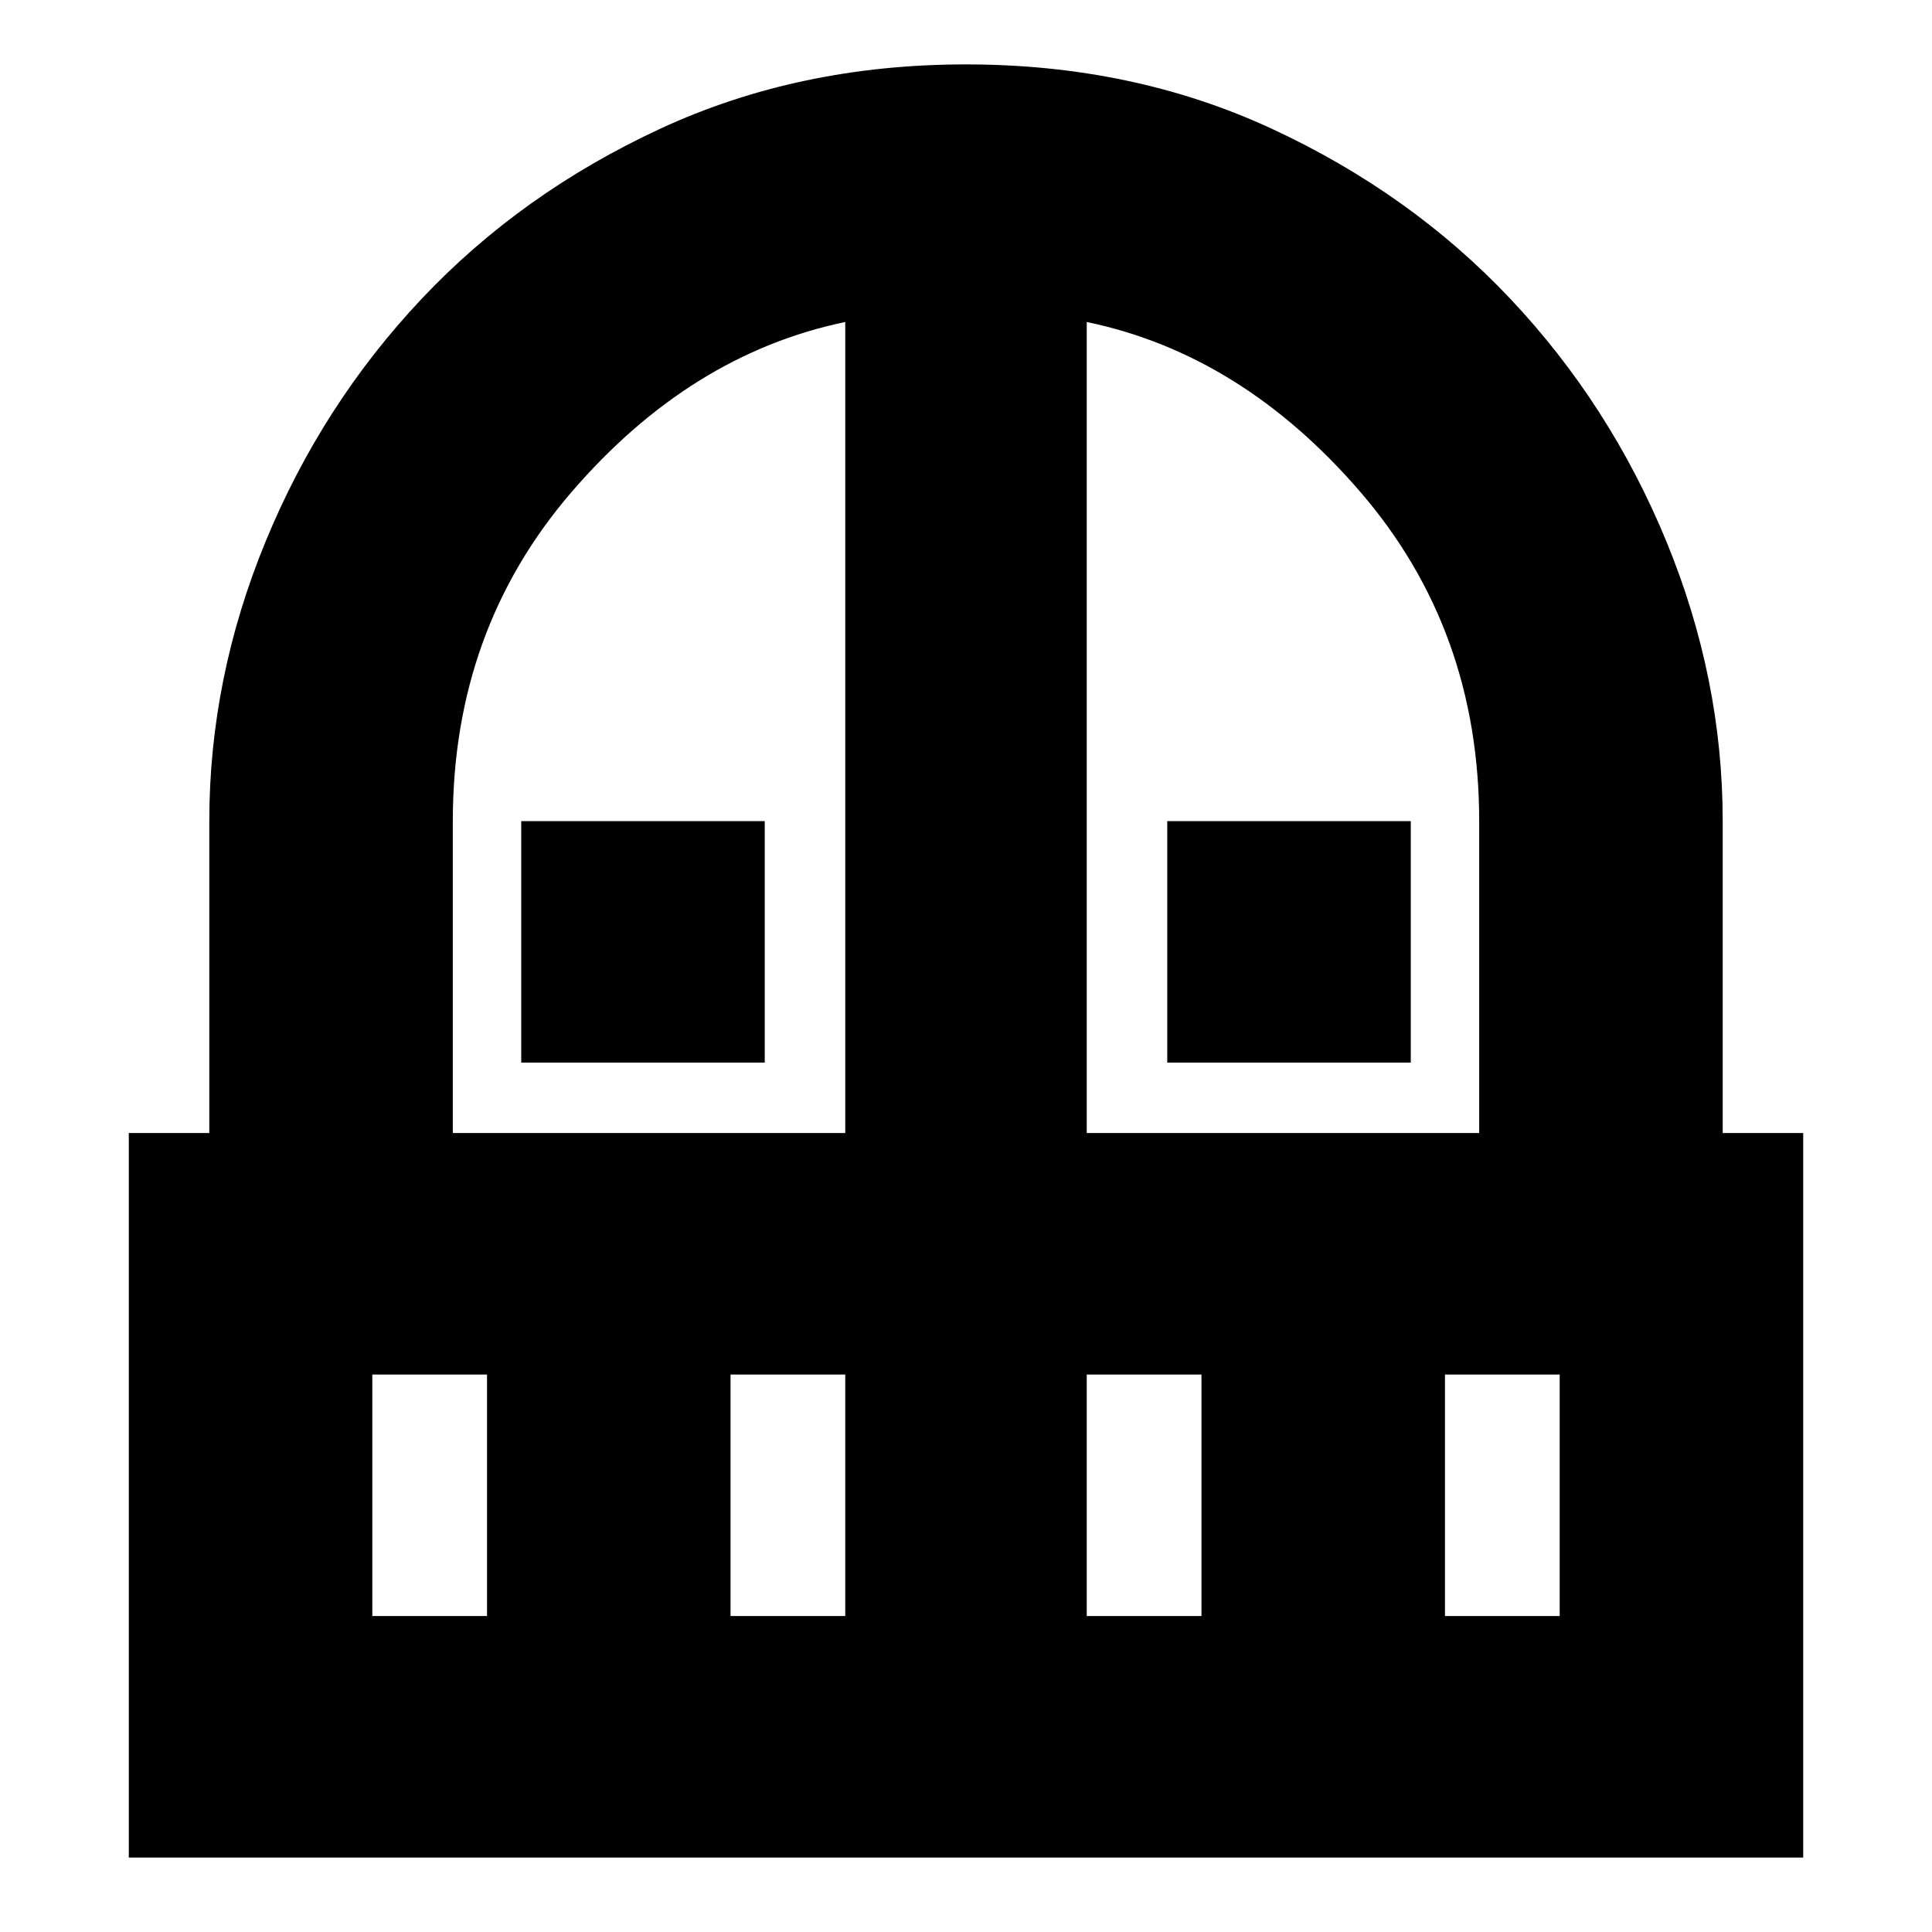 <svg xmlns="http://www.w3.org/2000/svg" height="24" viewBox="0 -960 960 960" width="24"><path d="M259-432v-120h121v120H259Zm321 0v-120h121v120H580ZM64-37v-360h40v-155q0-71 28-139t77.5-120.5Q259-864 328-896t152-32q83 0 152 32t118.5 84.5Q800-759 828-691t28 139v155h40v360H64Zm121-120h57v-120h-57v120Zm178 0h57v-120h-57v120ZM225-397h195v-403q-77 16-136 84.5T225-552v155Zm315 0h195v-155q0-95-59-163.5T540-800v403Zm0 240h57v-120h-57v120Zm178 0h57v-120h-57v120Z"/></svg>